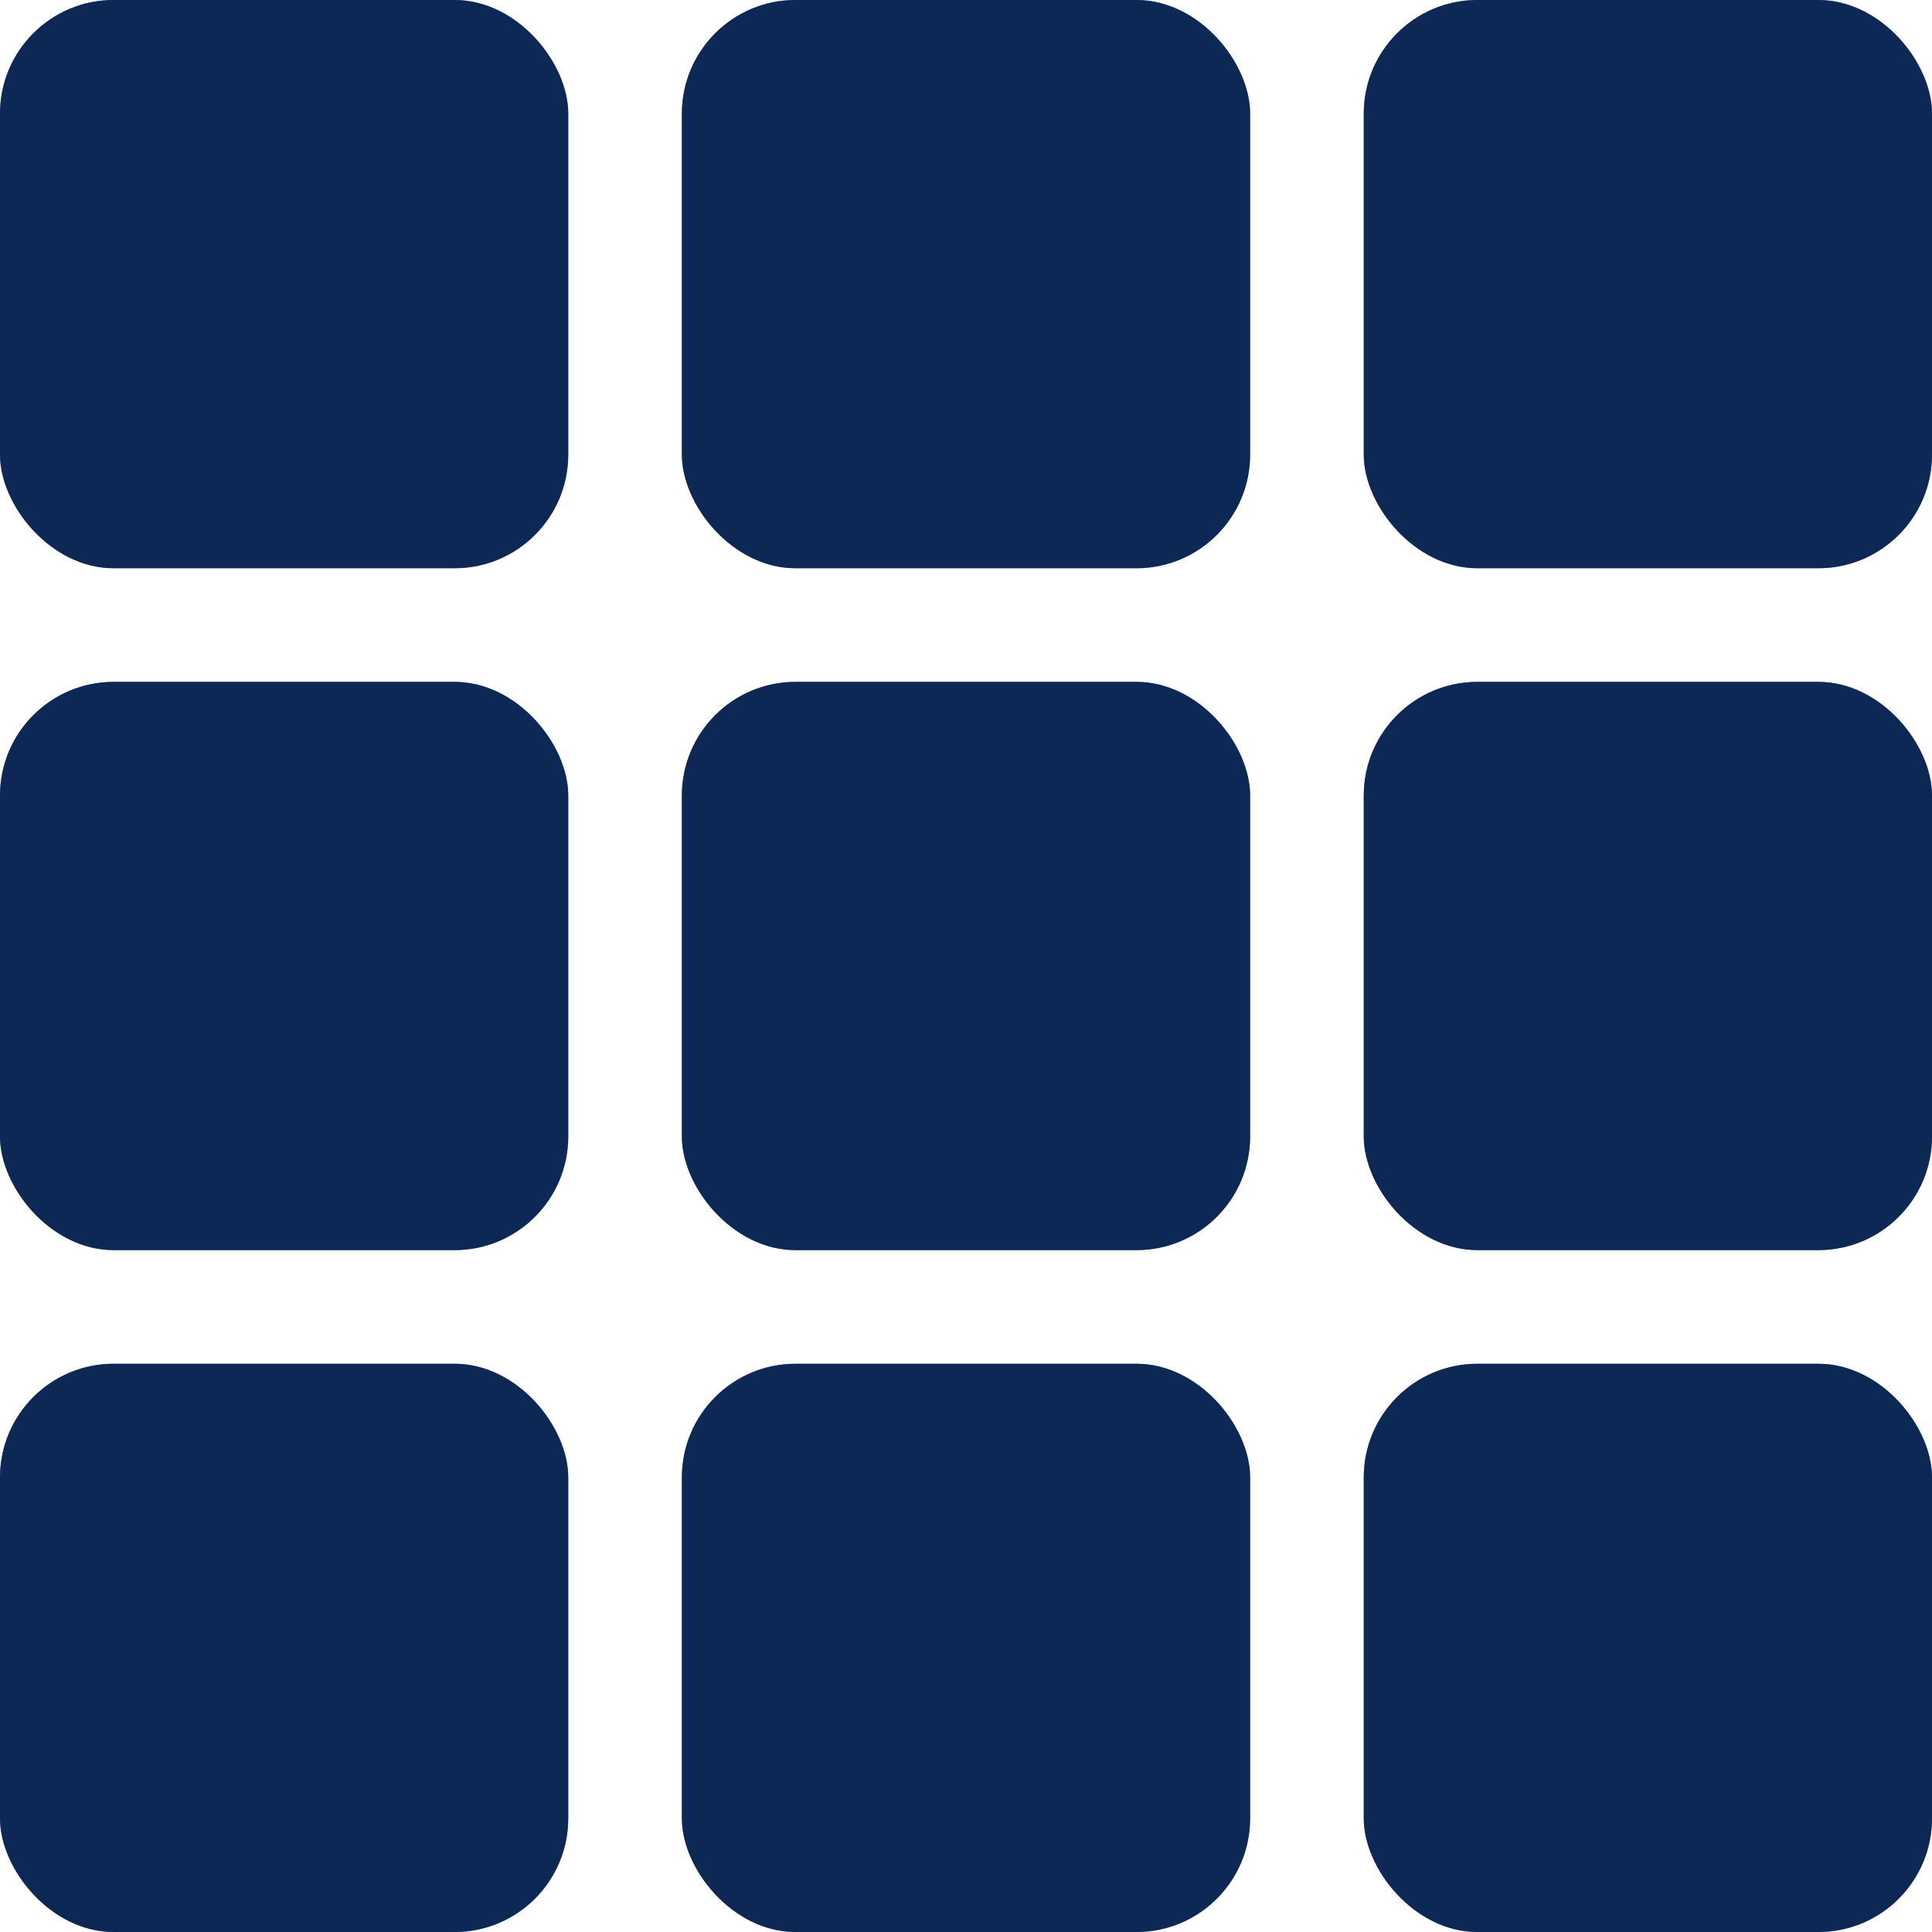 <svg width="17" height="17" viewBox="0 0 17 17" fill="none" xmlns="http://www.w3.org/2000/svg">
<g id="Rectangles">
<g id="Rectangle 112">
<rect width="5" height="5" rx="1" fill="#2460D2"/>
<rect width="5" height="5" rx="1" fill="black" fill-opacity="0.2"/>
<rect width="5" height="5" rx="1" fill="black" fill-opacity="0.2"/>
<rect width="5" height="5" rx="1" fill="black" fill-opacity="0.2"/>
<rect width="5" height="5" rx="1" fill="black" fill-opacity="0.2"/>
</g>
<g id="Rectangle 113">
<rect x="6" width="5" height="5" rx="1" fill="#2460D2"/>
<rect x="6" width="5" height="5" rx="1" fill="black" fill-opacity="0.2"/>
<rect x="6" width="5" height="5" rx="1" fill="black" fill-opacity="0.2"/>
<rect x="6" width="5" height="5" rx="1" fill="black" fill-opacity="0.2"/>
<rect x="6" width="5" height="5" rx="1" fill="black" fill-opacity="0.2"/>
</g>
<g id="Rectangle 114">
<rect y="6" width="5" height="5" rx="1" fill="#2460D2"/>
<rect y="6" width="5" height="5" rx="1" fill="black" fill-opacity="0.2"/>
<rect y="6" width="5" height="5" rx="1" fill="black" fill-opacity="0.2"/>
<rect y="6" width="5" height="5" rx="1" fill="black" fill-opacity="0.2"/>
<rect y="6" width="5" height="5" rx="1" fill="black" fill-opacity="0.2"/>
</g>
<g id="Rectangle 115">
<rect x="6" y="6" width="5" height="5" rx="1" fill="#2460D2"/>
<rect x="6" y="6" width="5" height="5" rx="1" fill="black" fill-opacity="0.2"/>
<rect x="6" y="6" width="5" height="5" rx="1" fill="black" fill-opacity="0.2"/>
<rect x="6" y="6" width="5" height="5" rx="1" fill="black" fill-opacity="0.2"/>
<rect x="6" y="6" width="5" height="5" rx="1" fill="black" fill-opacity="0.2"/>
</g>
<g id="Rectangle 116">
<rect x="12" width="5" height="5" rx="1" fill="#2460D2"/>
<rect x="12" width="5" height="5" rx="1" fill="black" fill-opacity="0.2"/>
<rect x="12" width="5" height="5" rx="1" fill="black" fill-opacity="0.2"/>
<rect x="12" width="5" height="5" rx="1" fill="black" fill-opacity="0.2"/>
<rect x="12" width="5" height="5" rx="1" fill="black" fill-opacity="0.2"/>
</g>
<g id="Rectangle 117">
<rect x="12" y="6" width="5" height="5" rx="1" fill="#2460D2"/>
<rect x="12" y="6" width="5" height="5" rx="1" fill="black" fill-opacity="0.2"/>
<rect x="12" y="6" width="5" height="5" rx="1" fill="black" fill-opacity="0.2"/>
<rect x="12" y="6" width="5" height="5" rx="1" fill="black" fill-opacity="0.2"/>
<rect x="12" y="6" width="5" height="5" rx="1" fill="black" fill-opacity="0.2"/>
</g>
<g id="Rectangle 118">
<rect y="12" width="5" height="5" rx="1" fill="#2460D2"/>
<rect y="12" width="5" height="5" rx="1" fill="black" fill-opacity="0.2"/>
<rect y="12" width="5" height="5" rx="1" fill="black" fill-opacity="0.2"/>
<rect y="12" width="5" height="5" rx="1" fill="black" fill-opacity="0.2"/>
<rect y="12" width="5" height="5" rx="1" fill="black" fill-opacity="0.2"/>
</g>
<g id="Rectangle 119">
<rect x="6" y="12" width="5" height="5" rx="1" fill="#2460D2"/>
<rect x="6" y="12" width="5" height="5" rx="1" fill="black" fill-opacity="0.2"/>
<rect x="6" y="12" width="5" height="5" rx="1" fill="black" fill-opacity="0.2"/>
<rect x="6" y="12" width="5" height="5" rx="1" fill="black" fill-opacity="0.2"/>
<rect x="6" y="12" width="5" height="5" rx="1" fill="black" fill-opacity="0.2"/>
</g>
<g id="Rectangle 120">
<rect x="12" y="12" width="5" height="5" rx="1" fill="#2460D2"/>
<rect x="12" y="12" width="5" height="5" rx="1" fill="black" fill-opacity="0.2"/>
<rect x="12" y="12" width="5" height="5" rx="1" fill="black" fill-opacity="0.2"/>
<rect x="12" y="12" width="5" height="5" rx="1" fill="black" fill-opacity="0.2"/>
<rect x="12" y="12" width="5" height="5" rx="1" fill="black" fill-opacity="0.2"/>
</g>
</g>
</svg>
